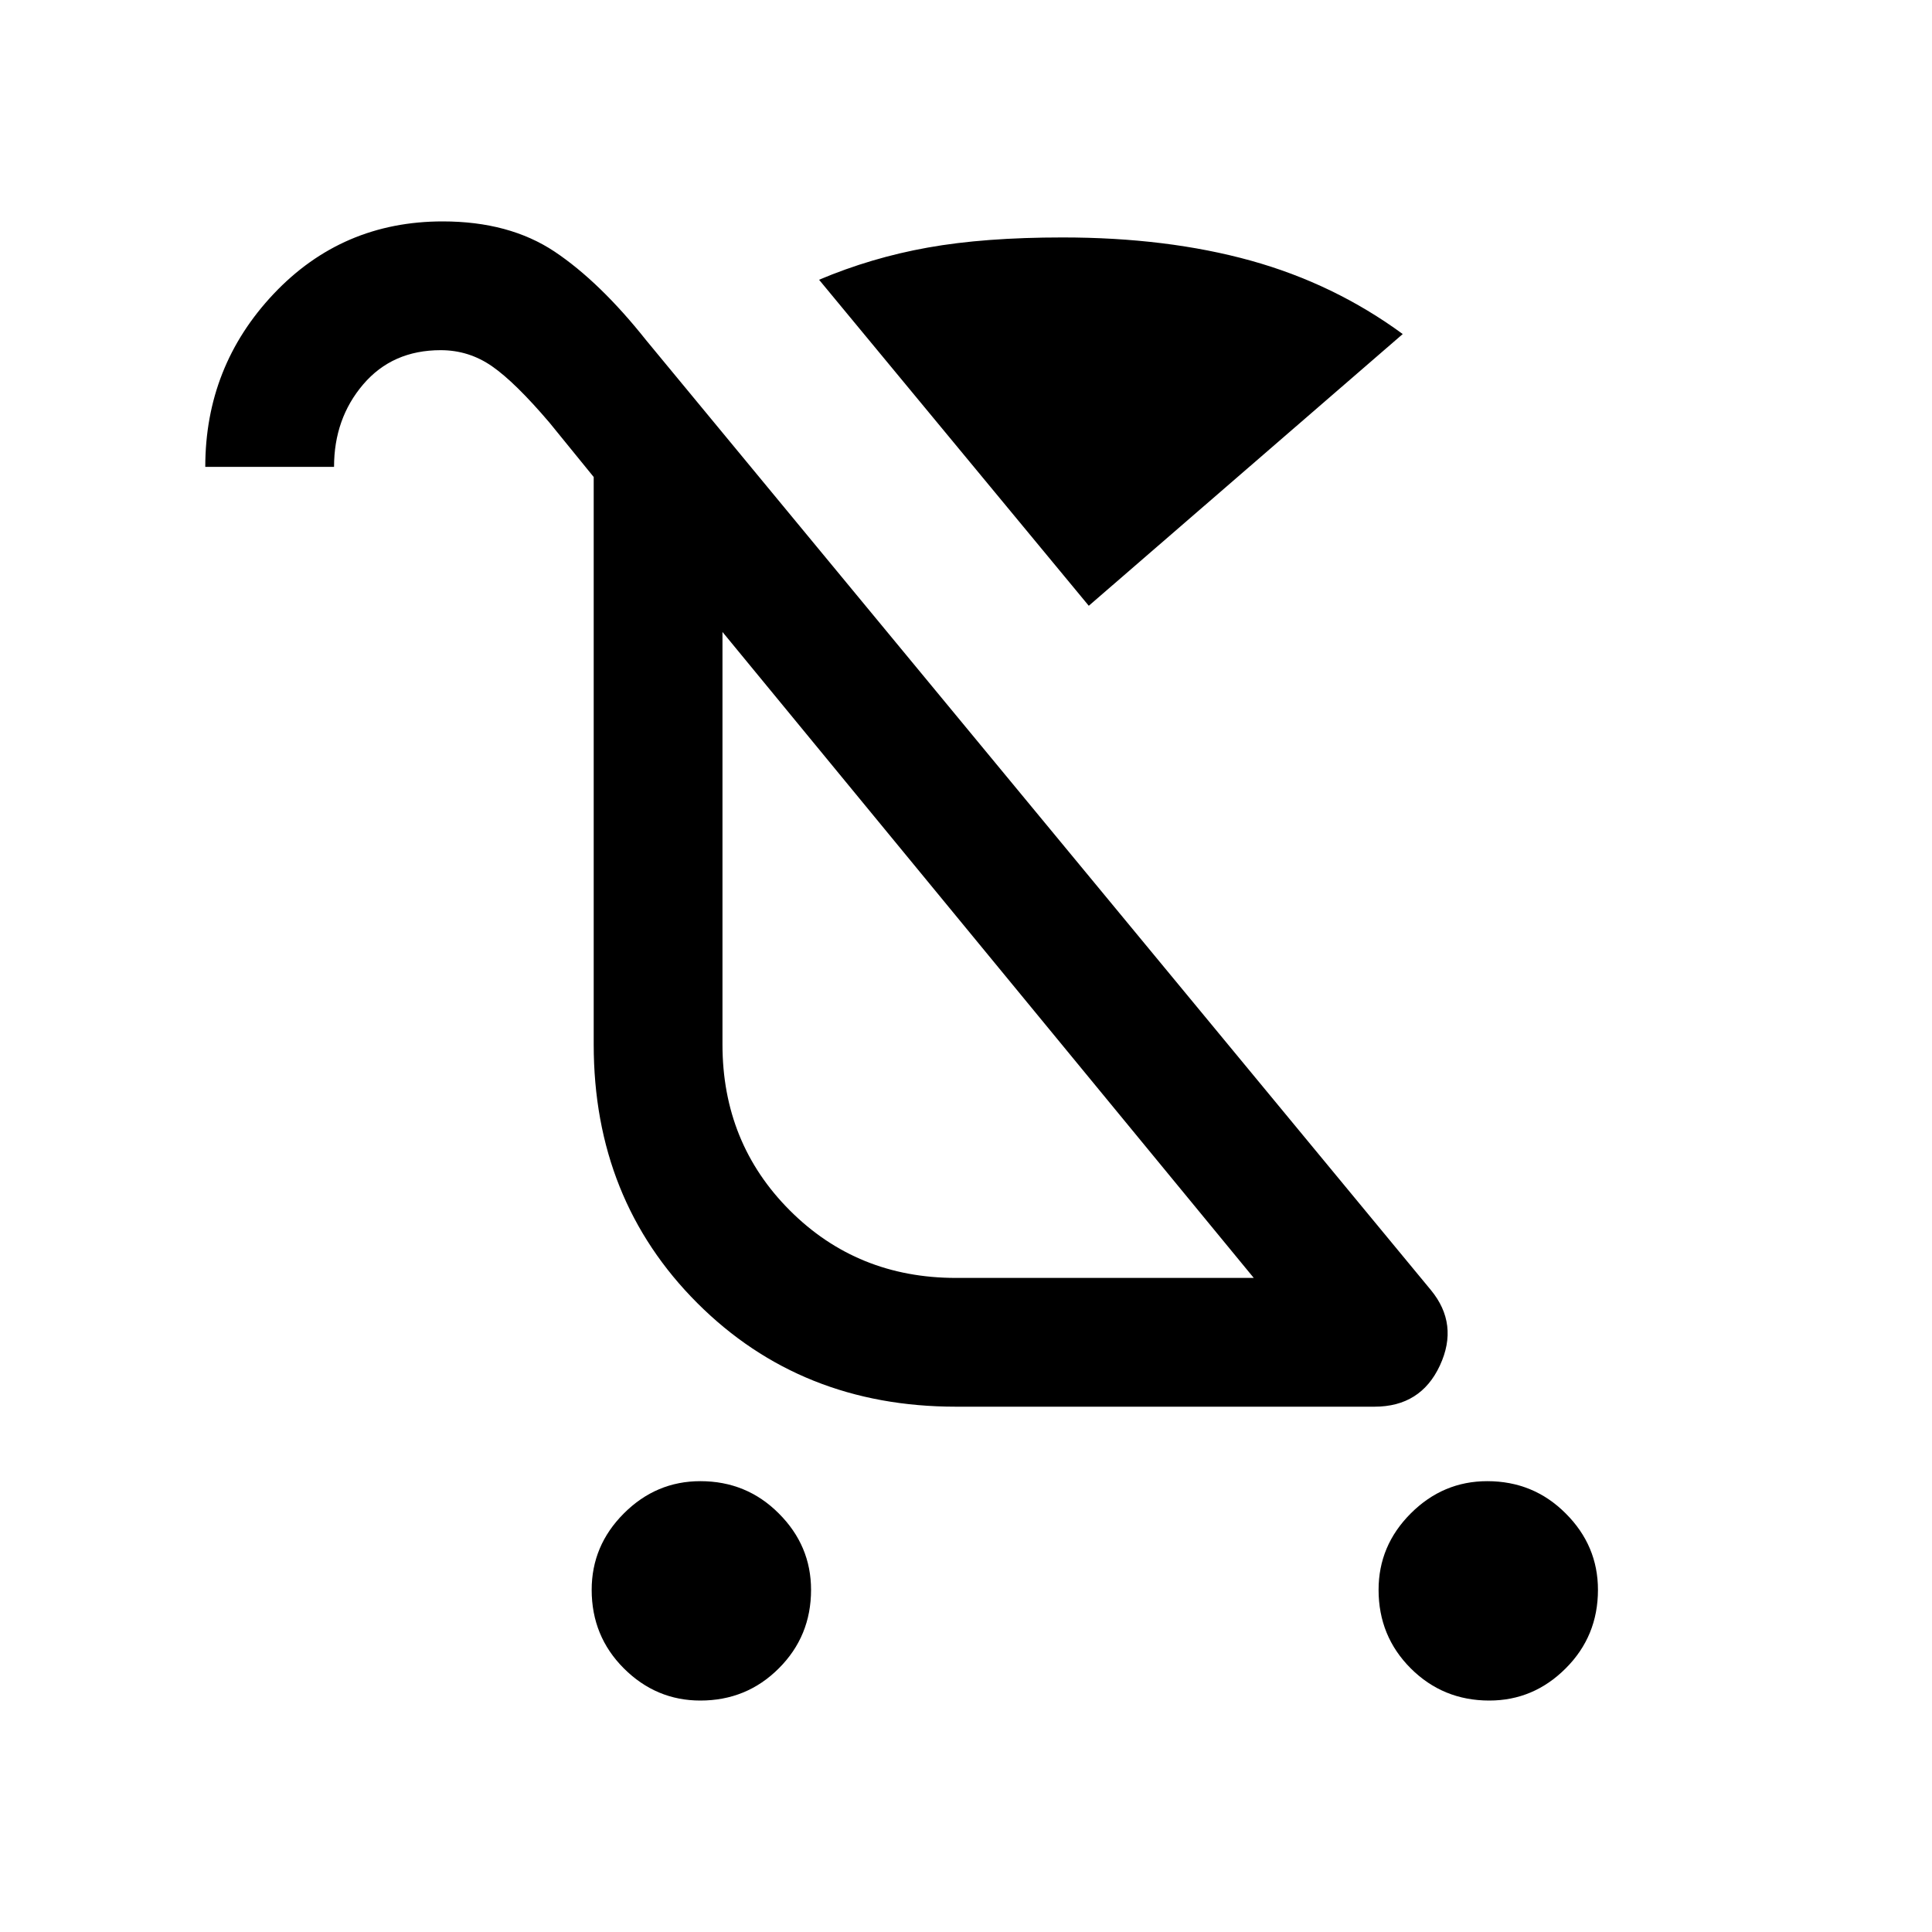 <svg xmlns="http://www.w3.org/2000/svg" height="20" width="20"><path d="M7.25 17.604q-.458 0-.792-.333-.333-.333-.333-.813 0-.458.333-.791.334-.334.792-.334.479 0 .812.334.334.333.334.791 0 .48-.334.813-.333.333-.812.333Zm8.167 0q-.479 0-.813-.333-.333-.333-.333-.813 0-.458.333-.791.334-.334.792-.334.479 0 .812.334.334.333.334.791 0 .48-.334.813-.333.333-.791.333ZM11.271 6.271 8.479 2.896q.542-.229 1.125-.333.584-.105 1.396-.105 1.083 0 1.948.24.864.24 1.573.76Zm-1.375 8.291q-1.604 0-2.677-1.072-1.073-1.073-1.073-2.678V4.938l-.458-.563q-.355-.417-.594-.583-.24-.167-.532-.167-.5 0-.802.354-.302.354-.302.854H2.125q0-1.041.708-1.791.709-.75 1.75-.75.688 0 1.157.312.468.313.948.917l8.124 9.833q.292.354.094.781-.198.427-.677.427Zm0-1.333h3.083l-5.5-6.687v4.27q0 1.021.698 1.719.698.698 1.719.698Zm.333-3.354Z"/></svg>